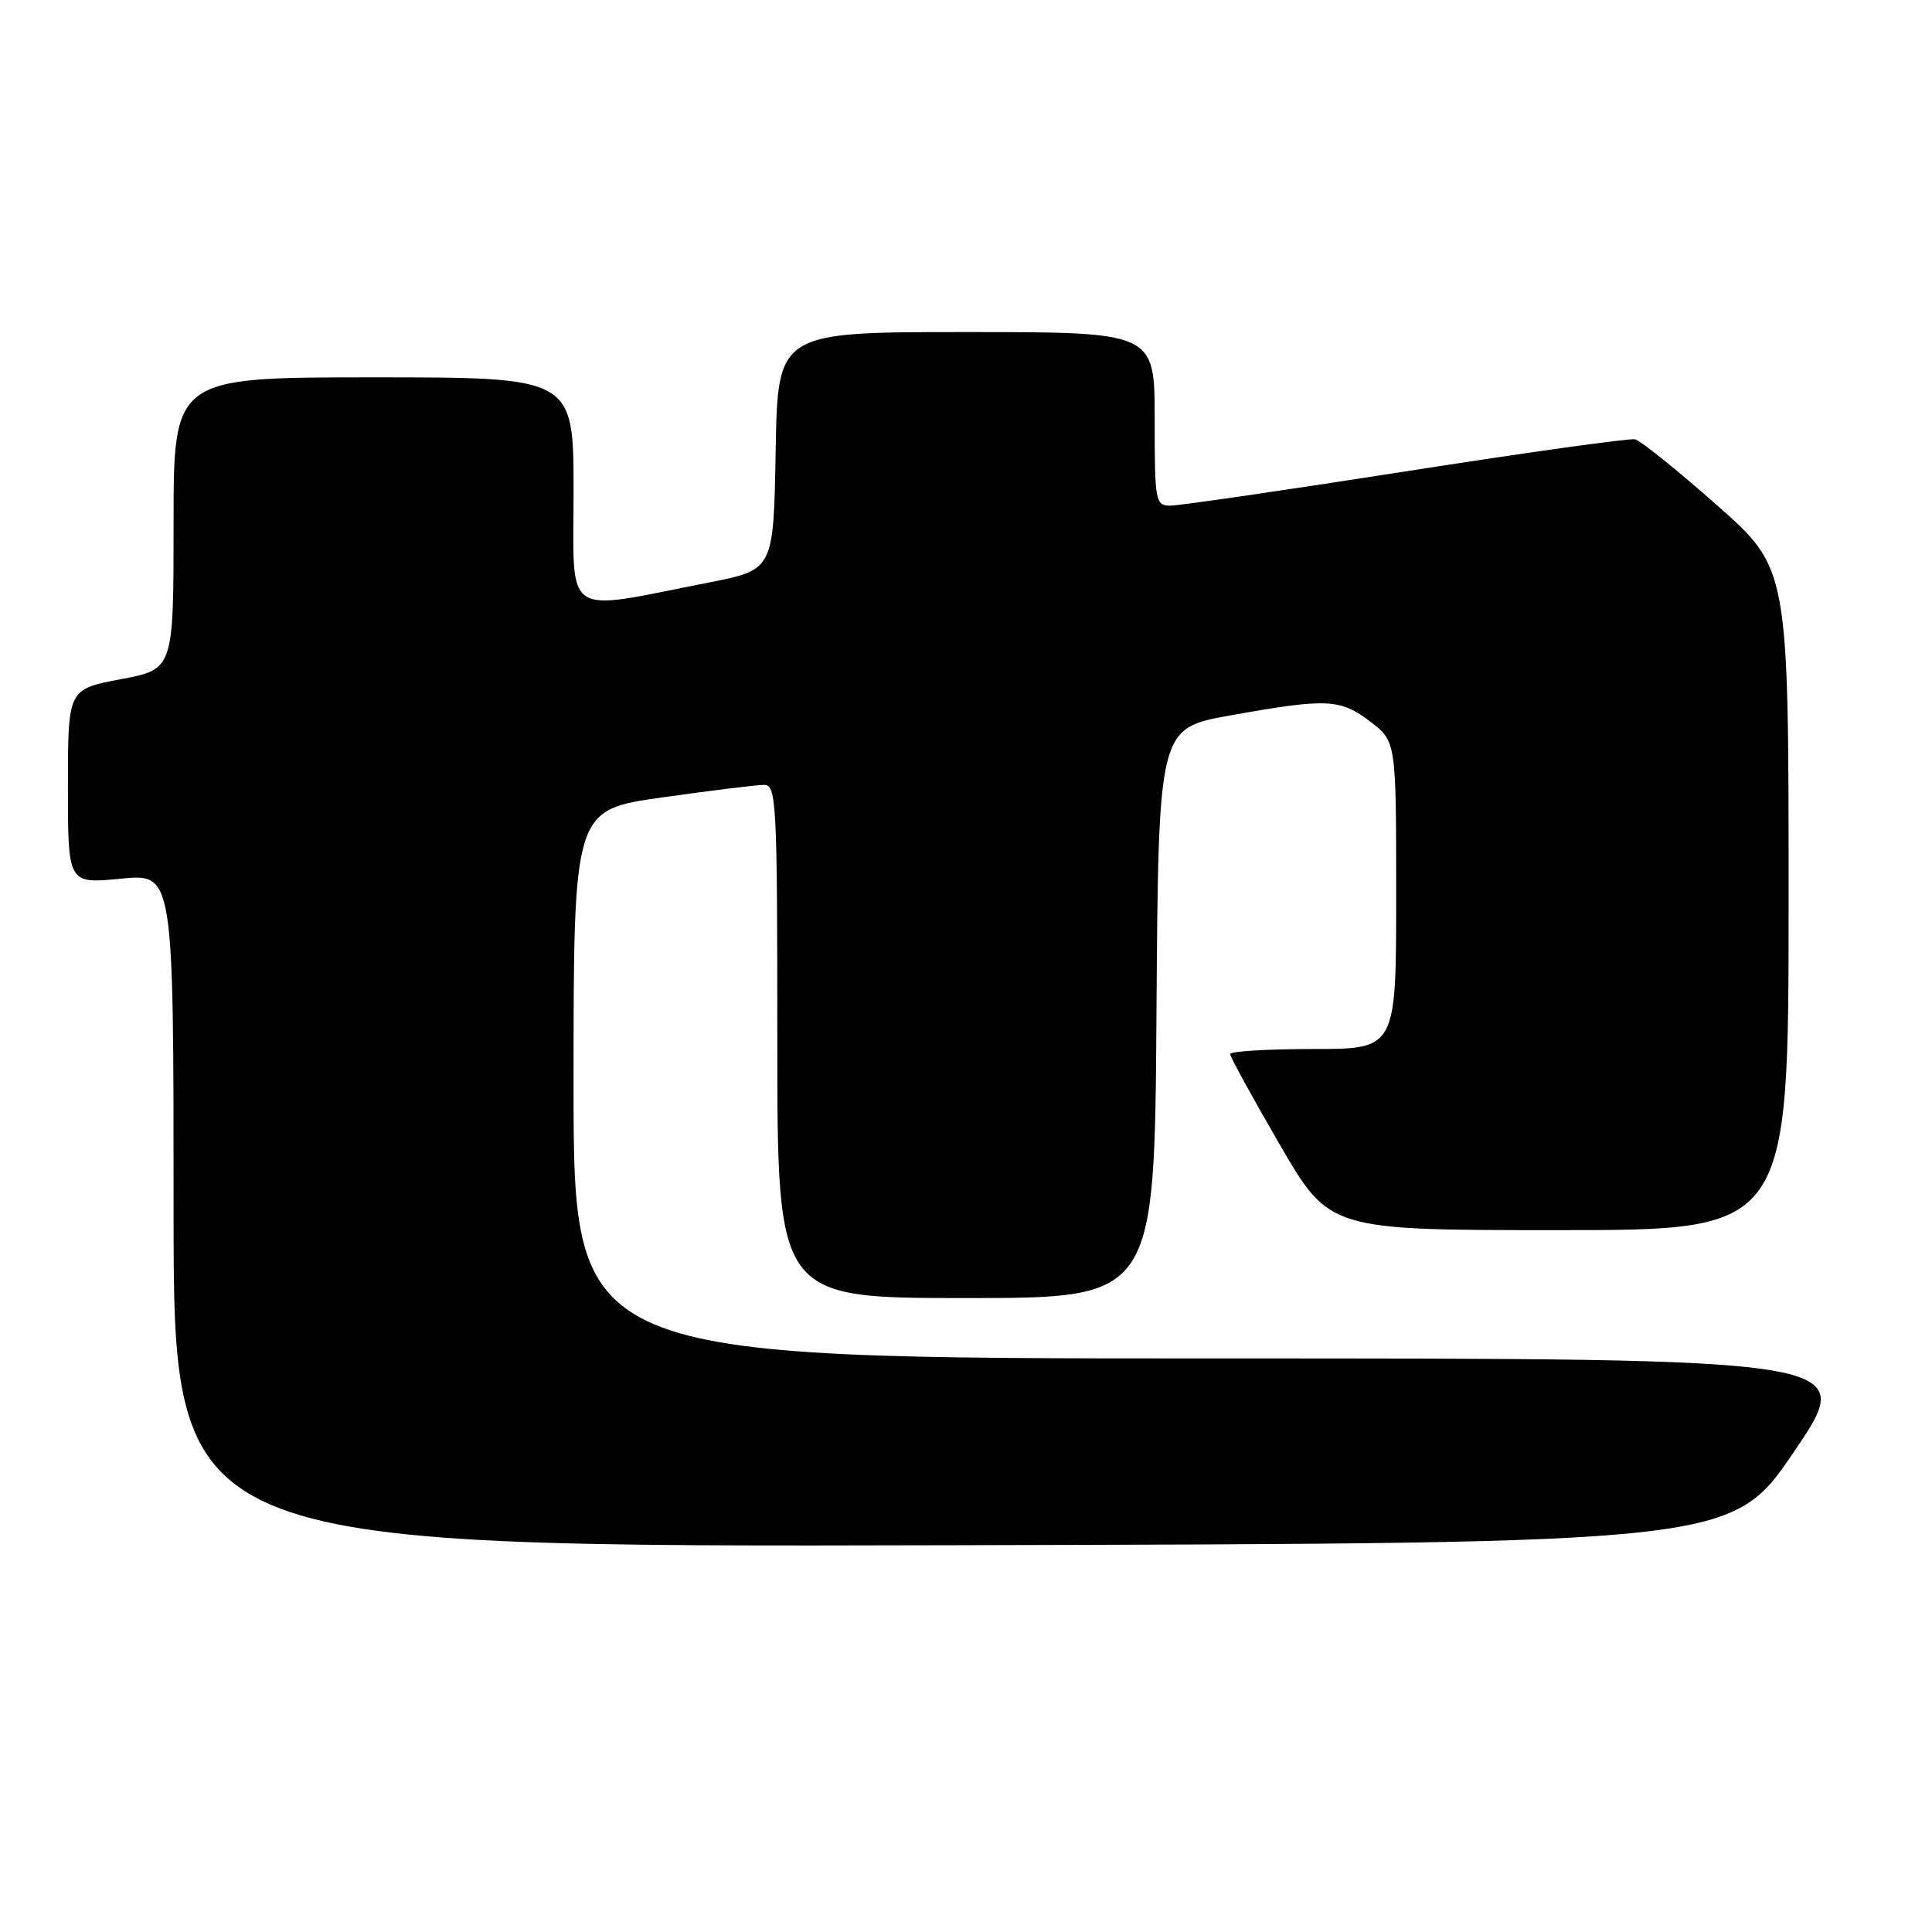<?xml version="1.0" encoding="UTF-8" standalone="no"?>
<!DOCTYPE svg PUBLIC "-//W3C//DTD SVG 1.1//EN" "http://www.w3.org/Graphics/SVG/1.1/DTD/svg11.dtd" >
<svg xmlns="http://www.w3.org/2000/svg" xmlns:xlink="http://www.w3.org/1999/xlink" version="1.1" viewBox="0 0 256 256">
 <g >
 <path fill="currentColor"
d=" M 237.79 192.25 C 246.08 180.00 246.08 180.00 161.04 180.00 C 76.00 180.00 76.00 180.00 76.00 143.66 C 76.00 107.32 76.00 107.32 87.75 105.66 C 94.21 104.75 100.29 104.00 101.25 104.00 C 102.88 104.00 103.00 106.29 103.00 138.00 C 103.00 172.00 103.00 172.00 127.99 172.00 C 152.98 172.00 152.98 172.00 153.24 134.25 C 153.50 96.50 153.50 96.50 163.00 94.80 C 175.85 92.50 177.58 92.58 181.57 95.62 C 185.00 98.24 185.00 98.24 185.00 118.62 C 185.00 139.00 185.00 139.00 174.00 139.00 C 167.95 139.00 163.00 139.30 163.00 139.67 C 163.00 140.04 165.96 145.44 169.58 151.67 C 176.16 163.00 176.16 163.00 206.58 163.00 C 237.00 163.00 237.00 163.00 237.00 119.17 C 237.00 75.33 237.00 75.33 227.48 66.92 C 222.24 62.29 217.37 58.37 216.65 58.21 C 215.93 58.05 202.25 59.96 186.26 62.46 C 170.27 64.96 156.24 67.00 155.09 67.00 C 153.09 67.00 153.00 66.50 153.00 55.50 C 153.00 44.00 153.00 44.00 128.03 44.00 C 103.05 44.00 103.05 44.00 102.78 59.75 C 102.50 75.50 102.50 75.50 94.00 77.17 C 74.32 81.04 76.00 82.17 76.00 65.09 C 76.00 50.00 76.00 50.00 49.50 50.00 C 23.00 50.00 23.00 50.00 23.00 69.34 C 23.00 88.68 23.00 88.68 16.00 90.00 C 9.00 91.32 9.00 91.32 9.00 104.22 C 9.00 117.12 9.00 117.12 16.00 116.43 C 23.00 115.74 23.00 115.74 23.00 160.38 C 23.00 205.01 23.00 205.01 126.25 204.75 C 229.50 204.50 229.50 204.50 237.79 192.25 Z "/>
</g>
</svg>